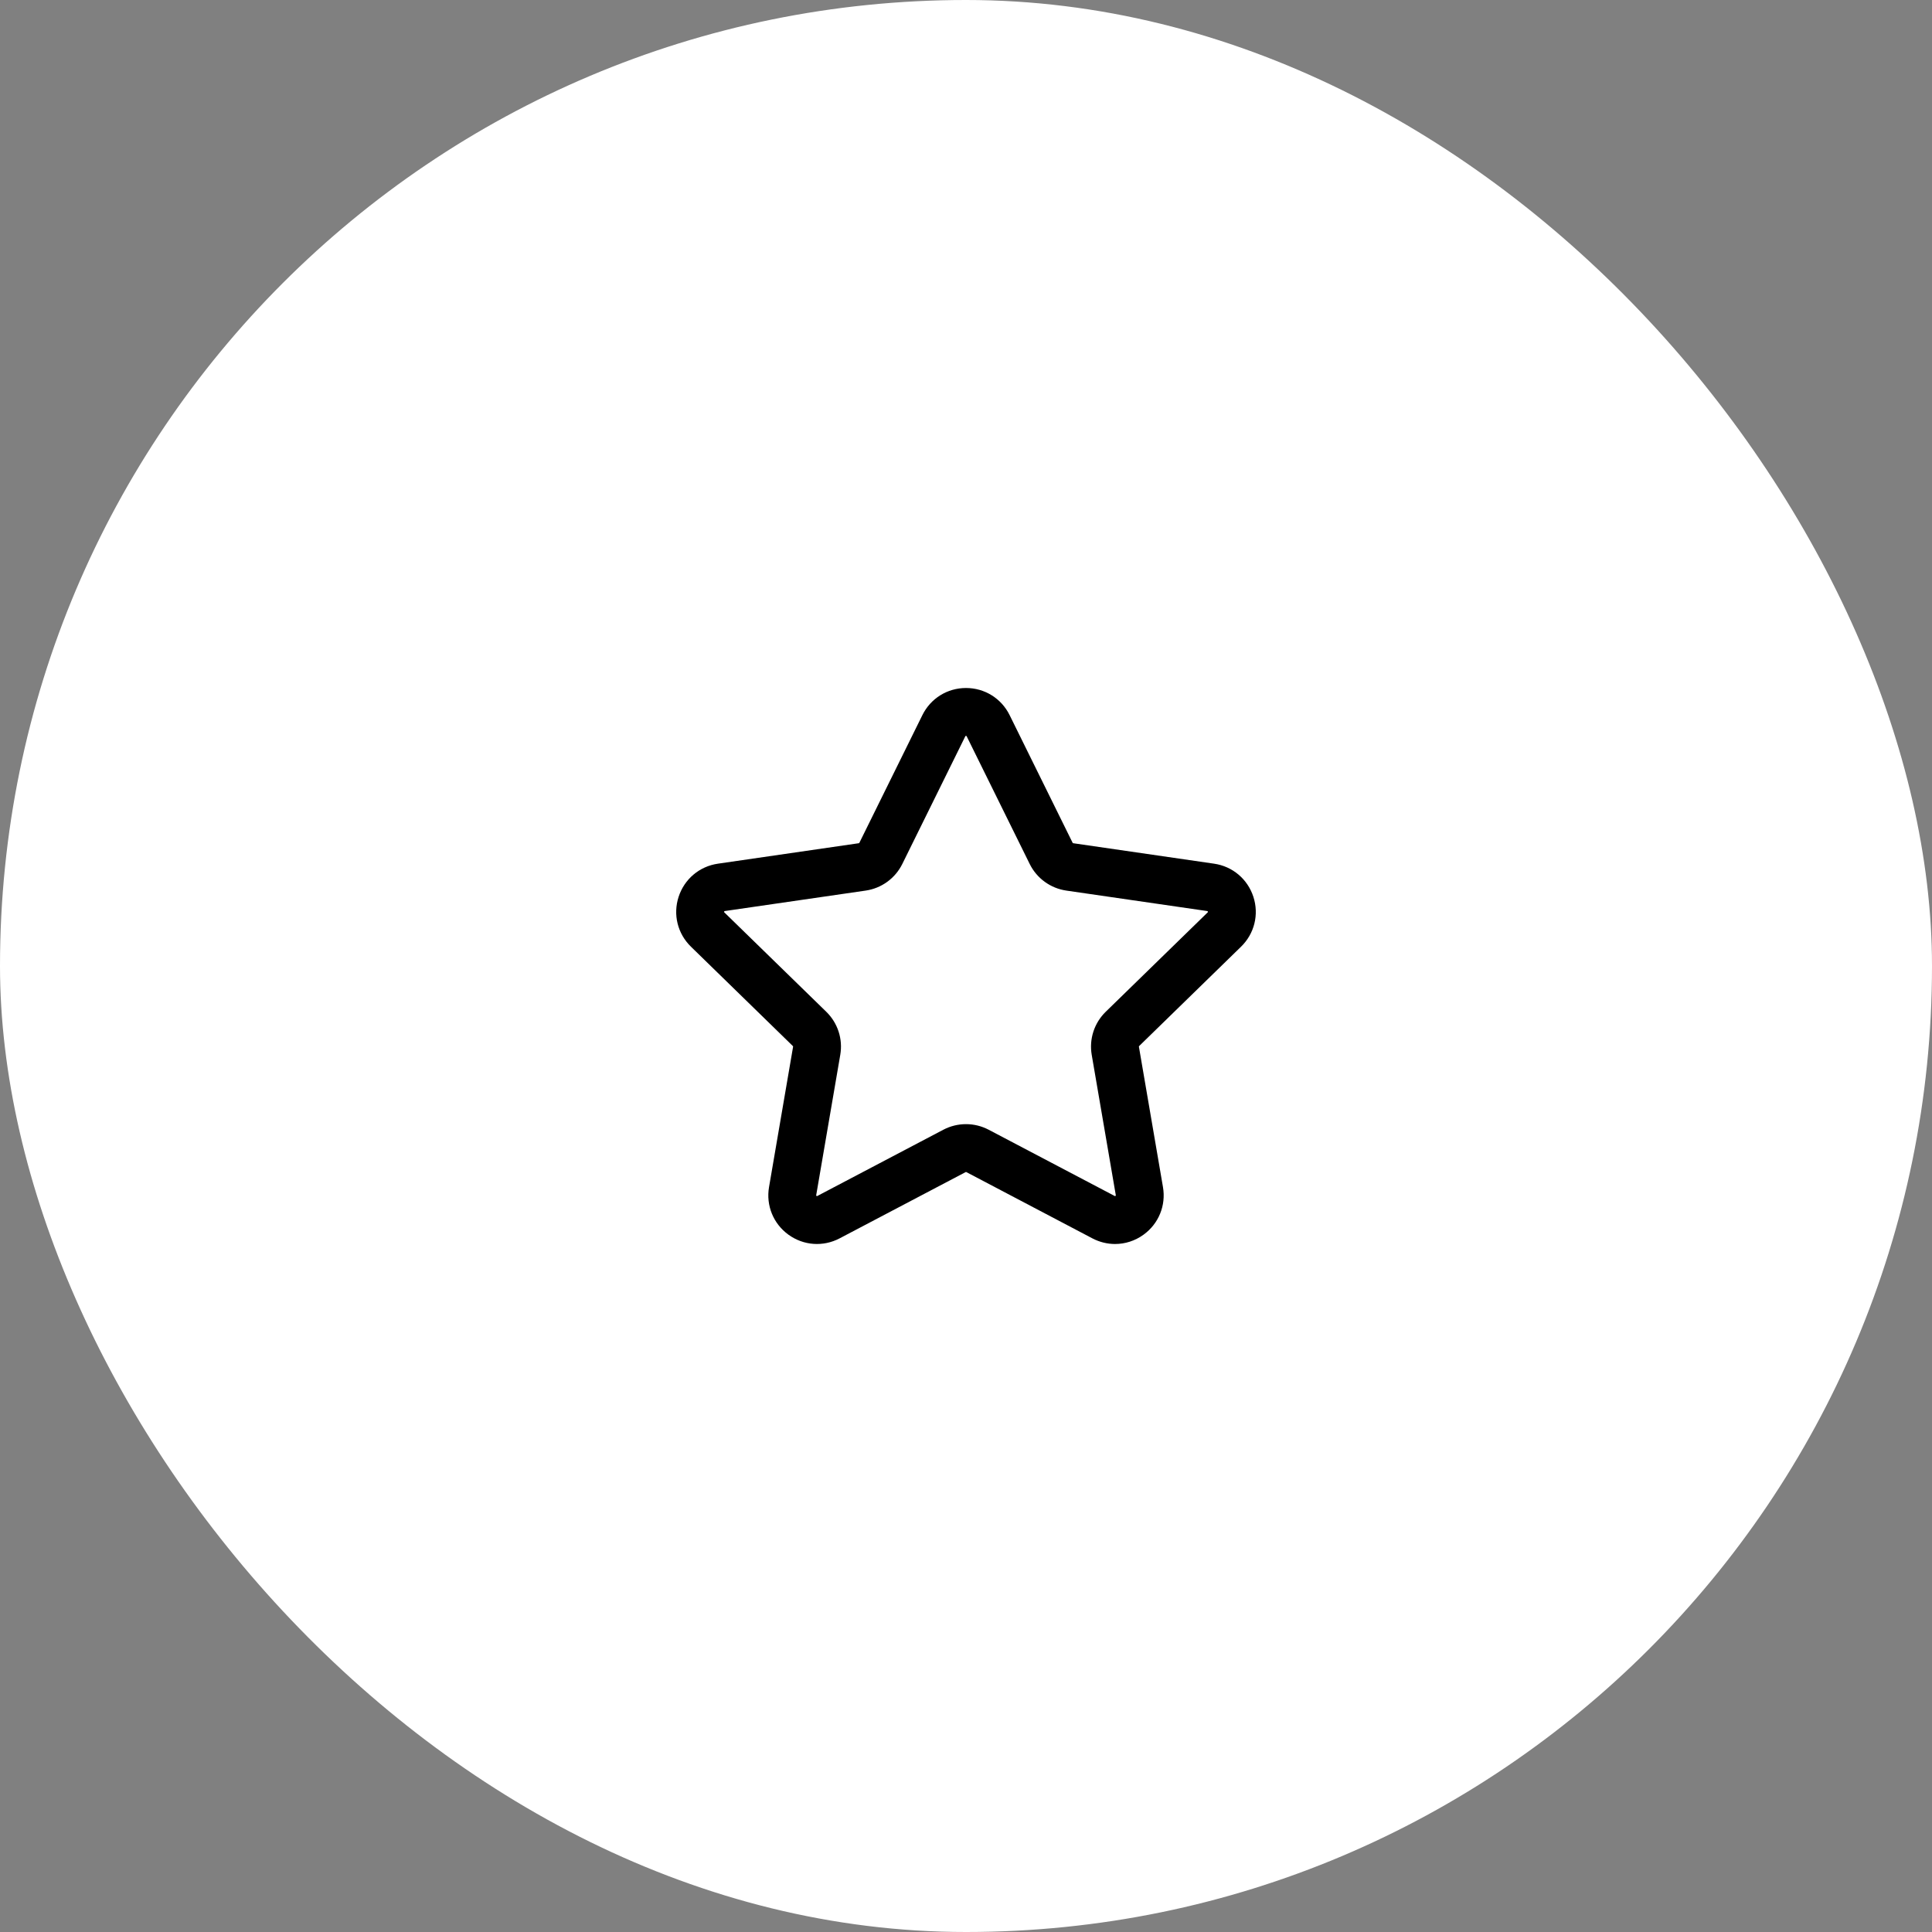 <svg width="100" height="100" viewBox="0 0 100 100" fill="none" xmlns="http://www.w3.org/2000/svg">
<rect x="0" y="0" width="100" height="100" fill="#808080" stroke="none"/>
<rect width="100" height="100" rx="50" fill="white"/>
<g clip-path="url(#clip0_86_193)">
<path d="M64.237 49C64.929 48.326 65.173 47.337 64.875 46.419C64.576 45.5 63.797 44.843 62.842 44.704L55.55 43.645C55.537 43.643 55.525 43.635 55.519 43.623L52.258 37.015C51.831 36.149 50.966 35.611 50 35.611C49.034 35.611 48.169 36.149 47.742 37.015L44.481 43.623C44.475 43.635 44.463 43.643 44.45 43.645L37.158 44.704C36.203 44.843 35.424 45.5 35.125 46.419C34.827 47.337 35.071 48.326 35.763 49L41.039 54.144C41.048 54.153 41.053 54.166 41.05 54.179L39.805 61.442C39.642 62.394 40.026 63.337 40.807 63.905C41.588 64.473 42.605 64.546 43.459 64.097L49.981 60.668C49.993 60.662 50.007 60.662 50.019 60.668L56.541 64.097C56.913 64.292 57.315 64.389 57.715 64.389C58.235 64.389 58.752 64.226 59.193 63.905C59.974 63.337 60.358 62.394 60.195 61.442L58.95 54.179C58.947 54.166 58.952 54.153 58.961 54.144L64.237 49ZM56.507 54.598L57.753 61.86C57.756 61.88 57.757 61.886 57.736 61.9C57.716 61.915 57.711 61.912 57.694 61.903L51.172 58.474C50.438 58.089 49.562 58.089 48.828 58.474L42.306 61.903C42.289 61.912 42.284 61.915 42.263 61.9C42.242 61.885 42.243 61.88 42.247 61.86L43.492 54.598C43.633 53.781 43.362 52.948 42.768 52.369L37.492 47.226C37.478 47.212 37.474 47.208 37.482 47.184C37.49 47.16 37.495 47.159 37.515 47.156L44.806 46.097C45.627 45.978 46.336 45.463 46.703 44.719L49.963 38.112C49.972 38.094 49.975 38.089 50 38.089C50.025 38.089 50.028 38.094 50.036 38.112L53.297 44.719C53.664 45.463 54.373 45.978 55.194 46.097L62.485 47.156C62.505 47.159 62.51 47.16 62.518 47.184C62.526 47.208 62.522 47.212 62.508 47.226L57.232 52.369C56.638 52.948 56.367 53.781 56.507 54.598Z" fill="black"/>
</g>
<defs>
<clipPath id="clip0_86_193">
<rect width="30" height="30" fill="white" transform="translate(35 35)"/>
</clipPath>
</defs>
</svg>
